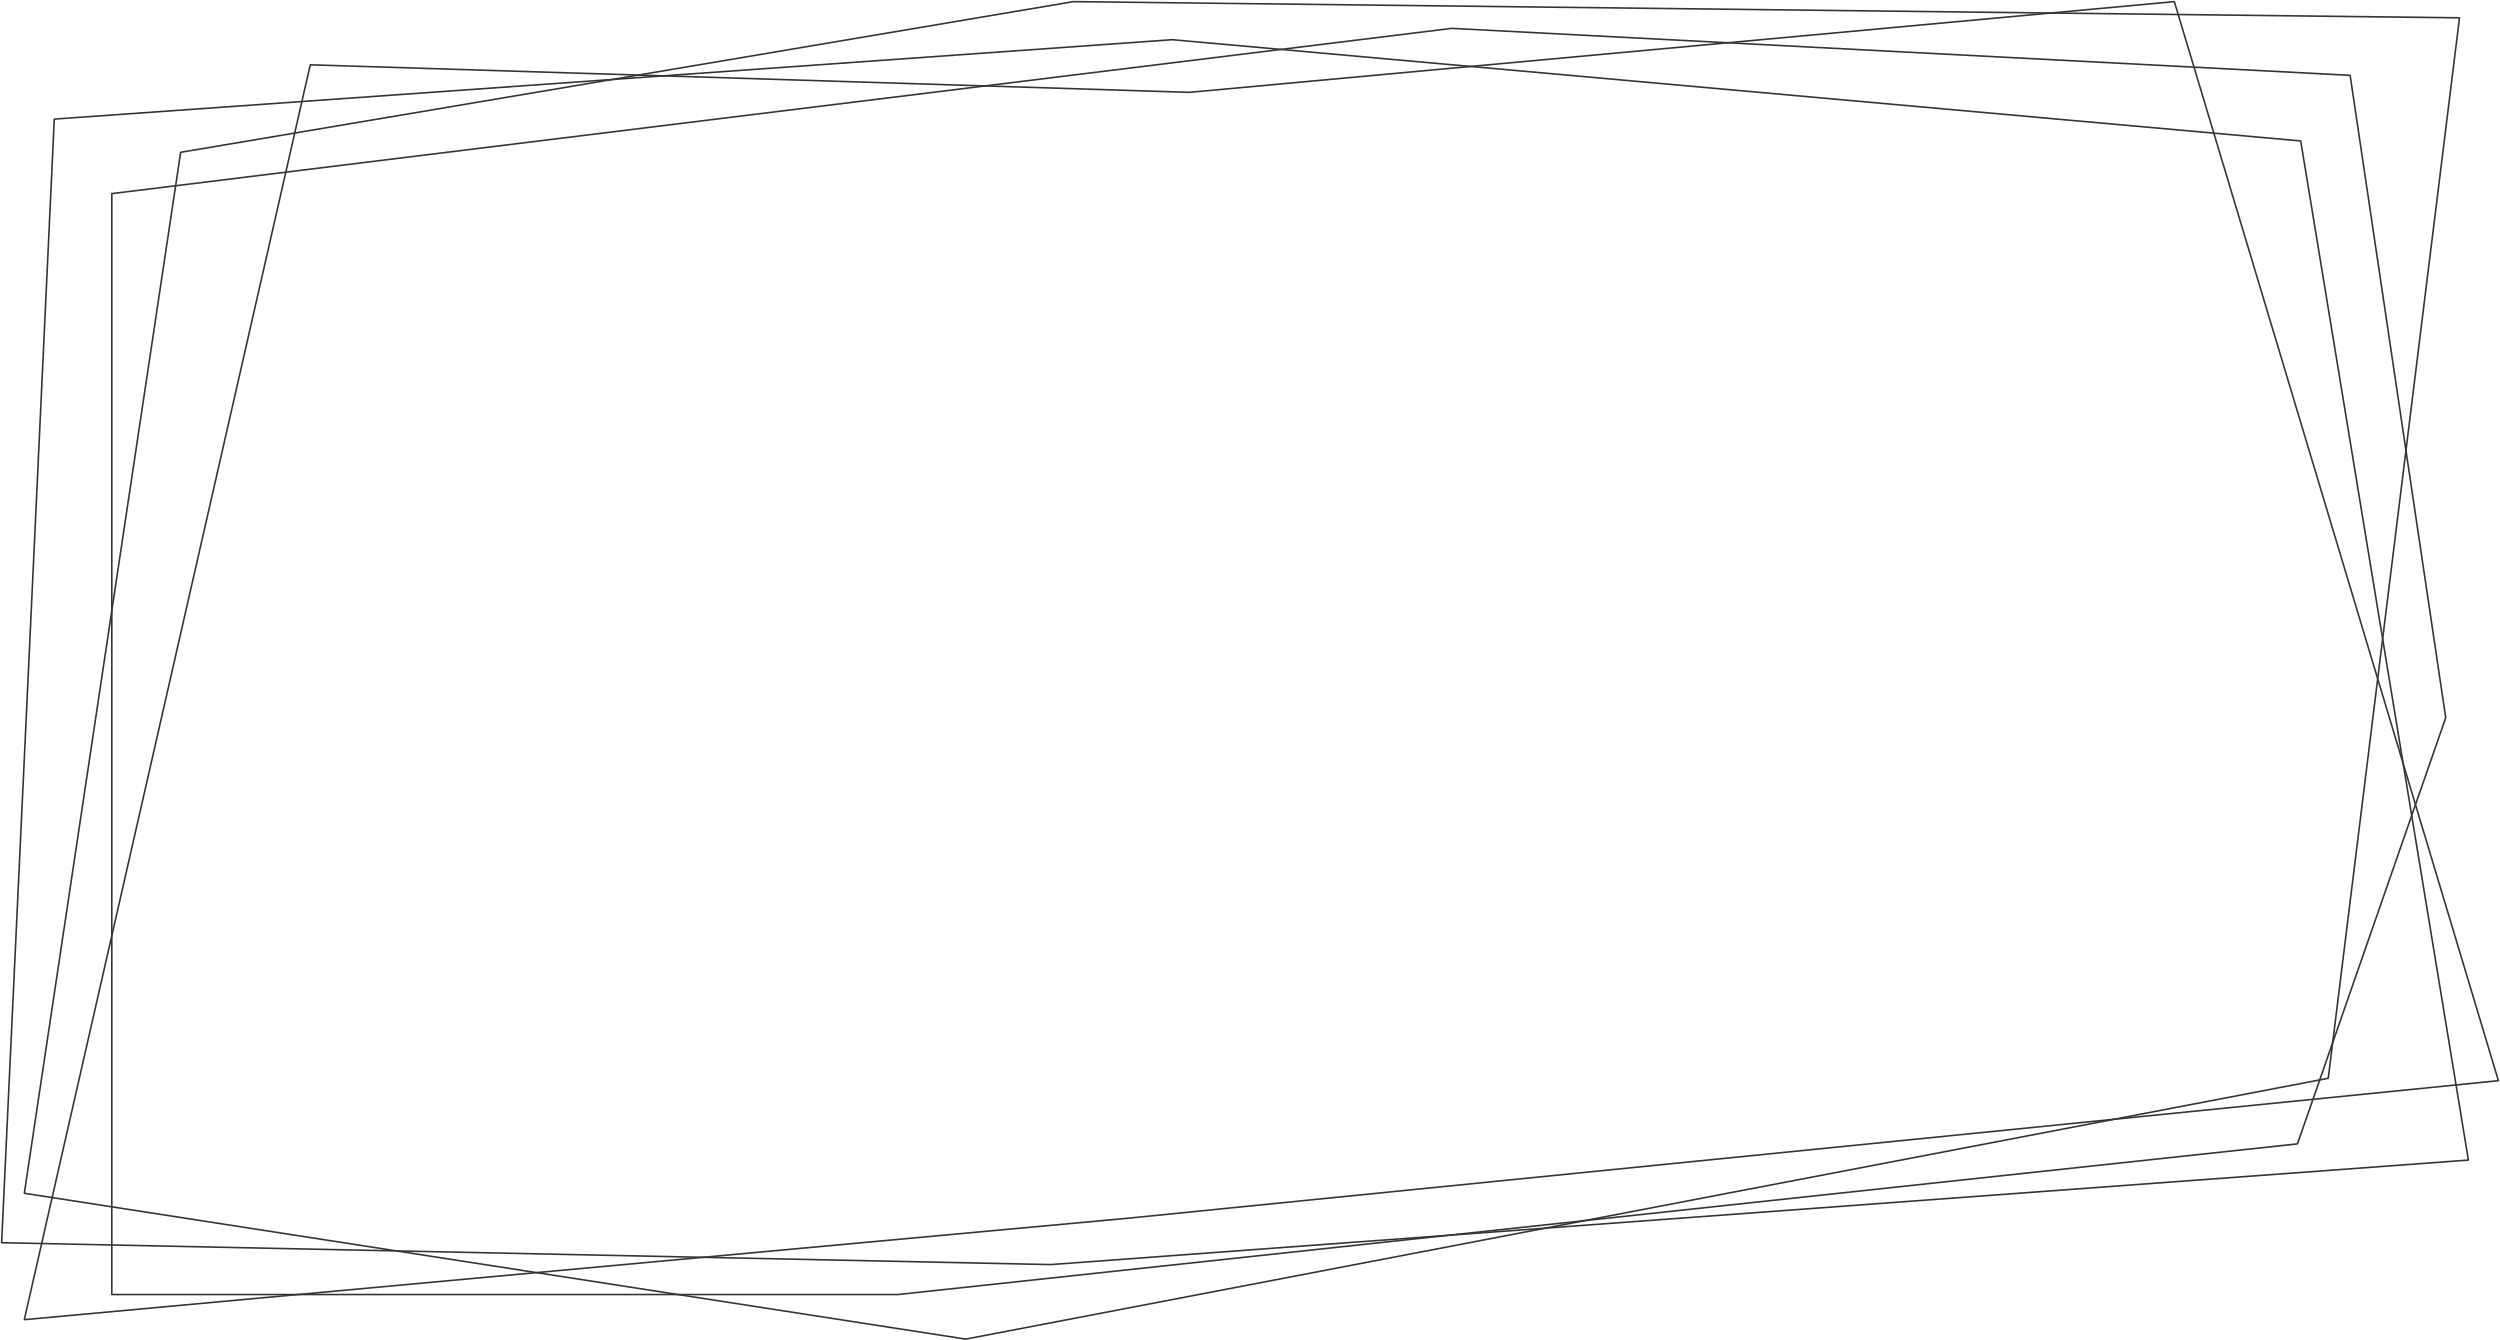 <svg width="1543" height="827" viewBox="0 0 1543 827" fill="none" xmlns="http://www.w3.org/2000/svg">
<path d="M895.991 17.501L69.088 119.489C69.038 119.495 69 119.538 69 119.588V798.9C69 798.955 69.045 799 69.1 799H554L1417.94 706.007C1417.98 706.003 1418.01 705.977 1418.02 705.94L1509.49 443.023C1509.5 443.008 1509.5 442.992 1509.5 442.976L1450.51 46.581C1450.51 46.534 1450.47 46.498 1450.42 46.496L896.009 17.5C896.003 17.5 895.997 17.5 895.991 17.501Z" stroke="#343434" stroke-linecap="round"/>
<path d="M723.492 24.501L33.589 73.494C33.538 73.497 33.498 73.538 33.496 73.589L1.005 766.897C1.002 766.954 1.046 767.001 1.103 767.002L648.5 780.5L1523.39 716.008C1523.45 716.004 1523.49 715.95 1523.48 715.892L1420.01 87.076C1420.01 87.031 1419.97 86.997 1419.92 86.993L723.508 24.501C723.503 24.5 723.497 24.5 723.492 24.501Z" stroke="#343434" stroke-linecap="round"/>
<path d="M734 57L191.582 40.003C191.535 40.001 191.492 40.034 191.482 40.08L15.031 814.366C15.015 814.432 15.07 814.494 15.137 814.487L695 752L1541.88 667.012C1541.94 667.006 1541.98 666.944 1541.97 666.884L1342.02 1.078C1342.01 1.033 1341.97 1.003 1341.92 1.008L734 57Z" stroke="#343434" stroke-linecap="round"/>
<path d="M662.491 1.001L111.571 93.988C111.529 93.995 111.496 94.029 111.489 94.072L15.015 736.402C15.007 736.456 15.044 736.507 15.098 736.515L595.983 826.497C595.994 826.499 596.006 826.499 596.017 826.497L1436.93 665.514C1436.97 665.506 1437 665.471 1437.01 665.428L1517.99 11.111C1517.99 11.052 1517.95 10.999 1517.89 10.999L662.509 1C662.503 1 662.497 1 662.491 1.001Z" stroke="#343434" stroke-linecap="round"/>
</svg>
